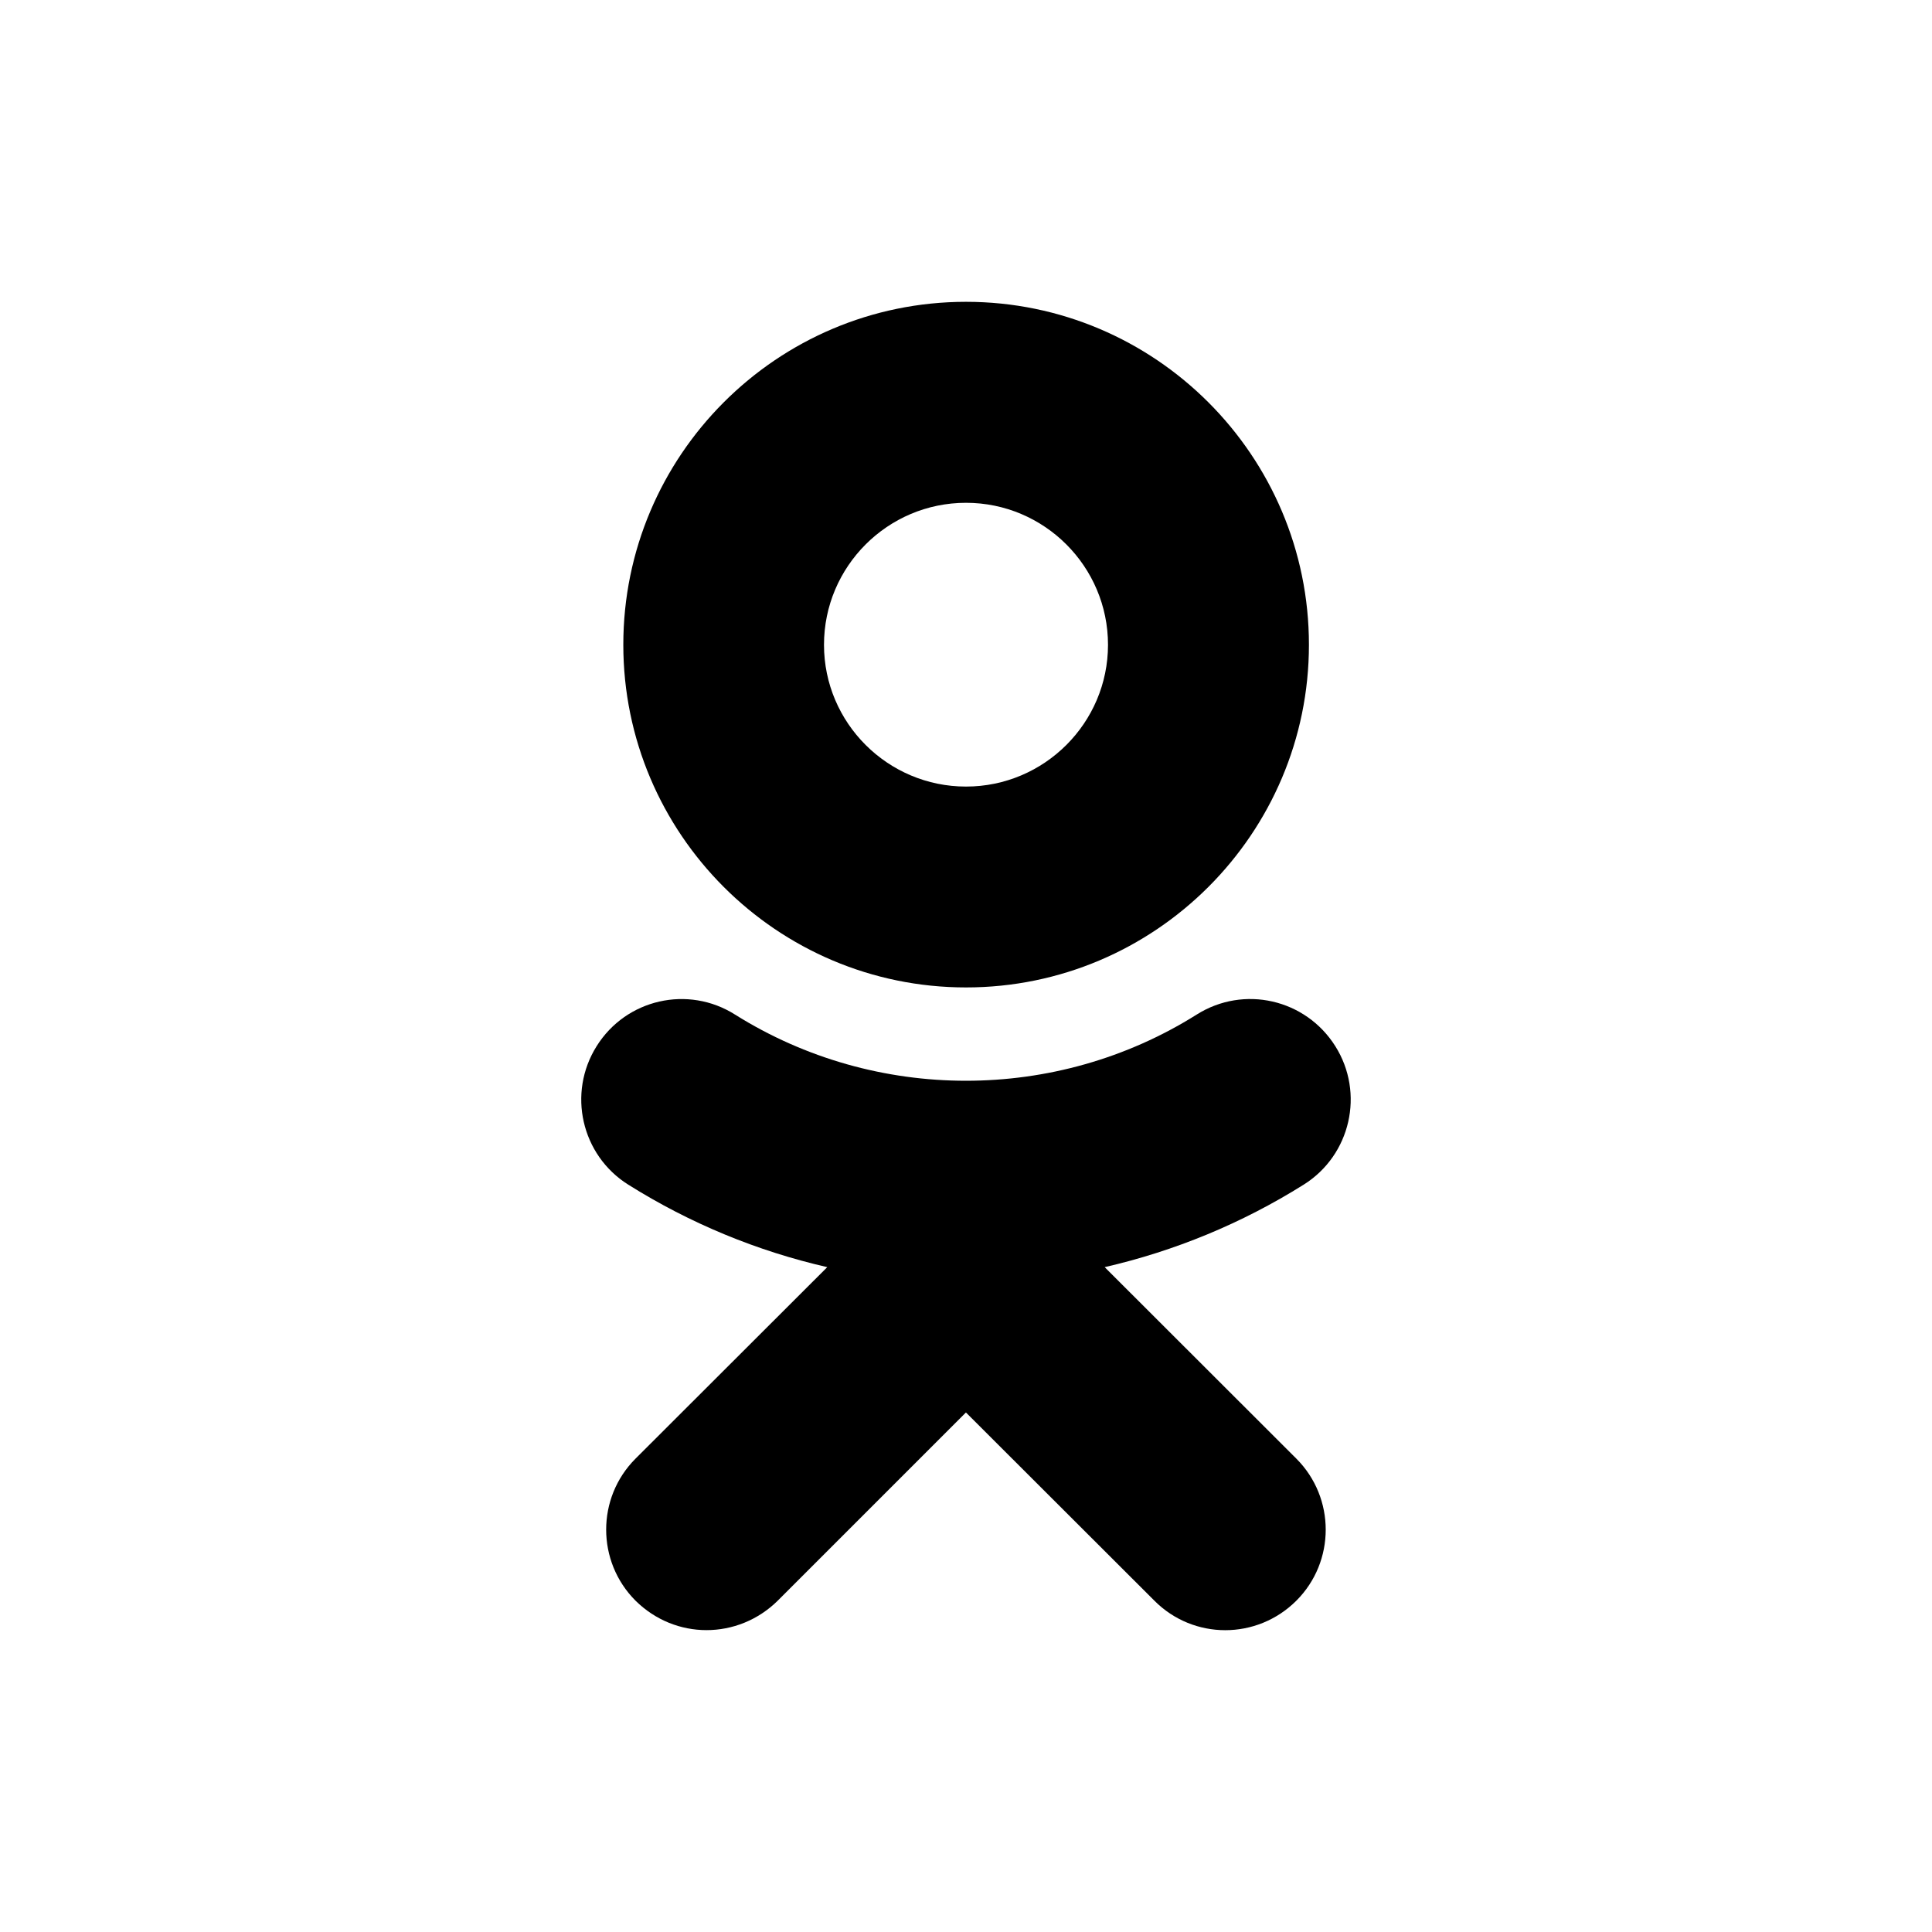<svg xmlns="http://www.w3.org/2000/svg" xmlns:xlink="http://www.w3.org/1999/xlink" viewBox="0,0,256,256" width="45px" height="45px" fill-rule="nonzero"><g fill="#000000" fill-rule="nonzero" stroke="none" stroke-width="1" stroke-linecap="butt" stroke-linejoin="miter" stroke-miterlimit="10" stroke-dasharray="" stroke-dashoffset="0" font-family="none" font-weight="none" font-size="none" text-anchor="none" style="mix-blend-mode: normal"><g transform="translate(8,0) scale(8,8)"><path d="M15,8.328c1.297,0 2.352,1.055 2.352,2.352c0,1.293 -1.055,2.348 -2.352,2.348c-1.297,0 -2.352,-1.055 -2.352,-2.348c0,-1.297 1.055,-2.352 2.352,-2.352zM15,16.355c3.133,0 5.68,-2.547 5.68,-5.676c0,-3.133 -2.547,-5.68 -5.68,-5.68c-3.133,0 -5.676,2.547 -5.676,5.68c0,3.129 2.543,5.676 5.676,5.676zM17.297,20.988c1.156,-0.266 2.27,-0.723 3.297,-1.367c0.777,-0.488 1.012,-1.516 0.523,-2.293c-0.492,-0.781 -1.516,-1.016 -2.297,-0.523c-2.324,1.461 -5.316,1.461 -7.645,0c-0.777,-0.492 -1.805,-0.258 -2.293,0.523c-0.488,0.777 -0.254,1.805 0.523,2.293c1.027,0.645 2.141,1.102 3.297,1.367l-3.176,3.172c-0.648,0.648 -0.648,1.703 0,2.352c0.328,0.324 0.75,0.488 1.176,0.488c0.426,0 0.852,-0.164 1.18,-0.488l3.117,-3.117l3.121,3.117c0.648,0.652 1.699,0.652 2.352,0c0.648,-0.648 0.648,-1.703 0,-2.352z"></path></g></g></svg>
